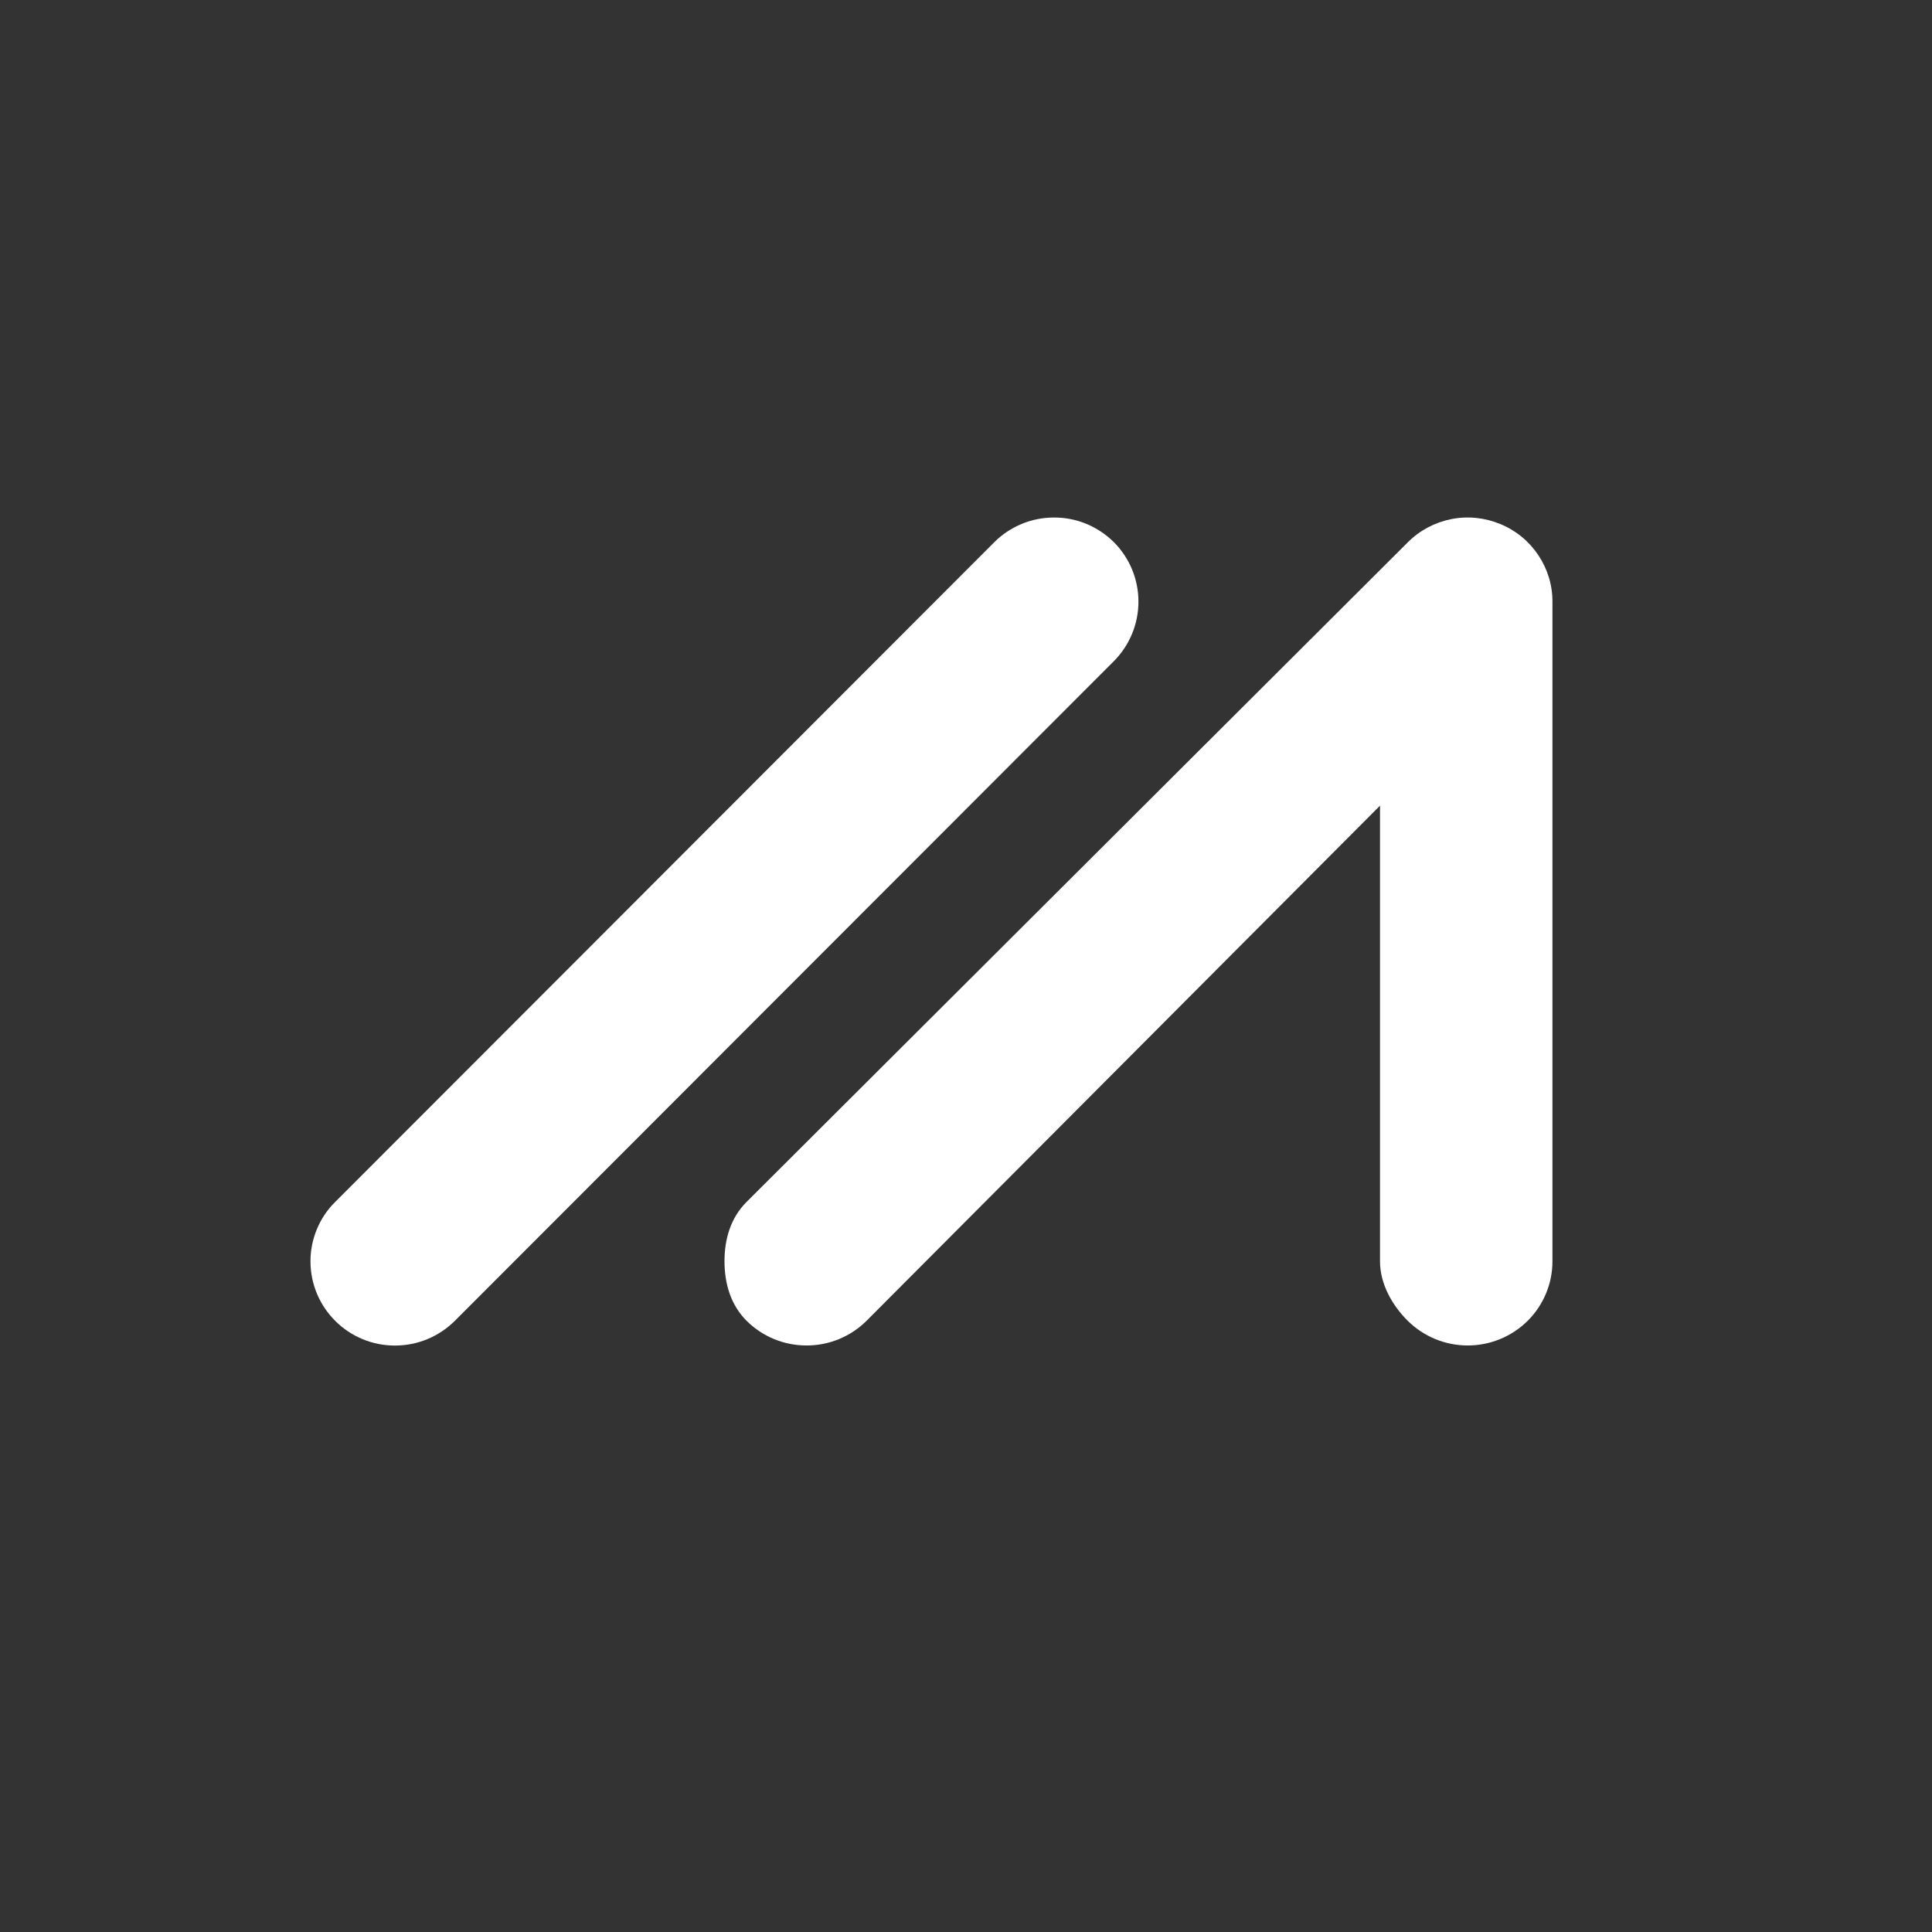<svg width="24" height="24" viewBox="0 0 24 24" fill="none" xmlns="http://www.w3.org/2000/svg">
<rect x="0" y="0" width="24" height="24" fill="#333333" stroke="none"/>
<path fill-rule="evenodd" clip-rule="evenodd" d="M13.835 6.733C13.737 6.636 13.621 6.56 13.494 6.507C13.367 6.455 13.231 6.428 13.094 6.429H13.091C12.953 6.429 12.817 6.456 12.69 6.509C12.563 6.562 12.447 6.639 12.35 6.737L4.163 14.932C4.065 15.028 3.988 15.144 3.936 15.271C3.883 15.398 3.856 15.534 3.857 15.672C3.858 15.951 3.968 16.213 4.166 16.41C4.263 16.507 4.379 16.584 4.506 16.636C4.633 16.689 4.769 16.715 4.906 16.715C5.187 16.715 5.452 16.605 5.651 16.407L13.838 8.212C14.033 8.015 14.143 7.749 14.142 7.472C14.142 7.194 14.031 6.929 13.835 6.733Z" fill="white"/>
<path fill-rule="evenodd" clip-rule="evenodd" d="M18.635 6.509C18.442 6.429 18.23 6.408 18.026 6.449C17.822 6.49 17.634 6.59 17.487 6.738L9.273 14.932C9.076 15.129 8.999 15.394 9 15.672C9.001 15.949 9.079 16.214 9.277 16.41C9.475 16.606 9.743 16.715 10.022 16.714C10.301 16.714 10.568 16.603 10.766 16.406L17.143 10.008V15.669C17.143 15.946 17.291 16.212 17.488 16.408C17.686 16.604 17.954 16.714 18.233 16.714C18.511 16.714 18.779 16.604 18.977 16.408C19.174 16.212 19.285 15.946 19.285 15.669V7.475C19.286 7.268 19.224 7.066 19.108 6.894C18.992 6.721 18.828 6.587 18.635 6.509Z" fill="white"/>
</svg>
